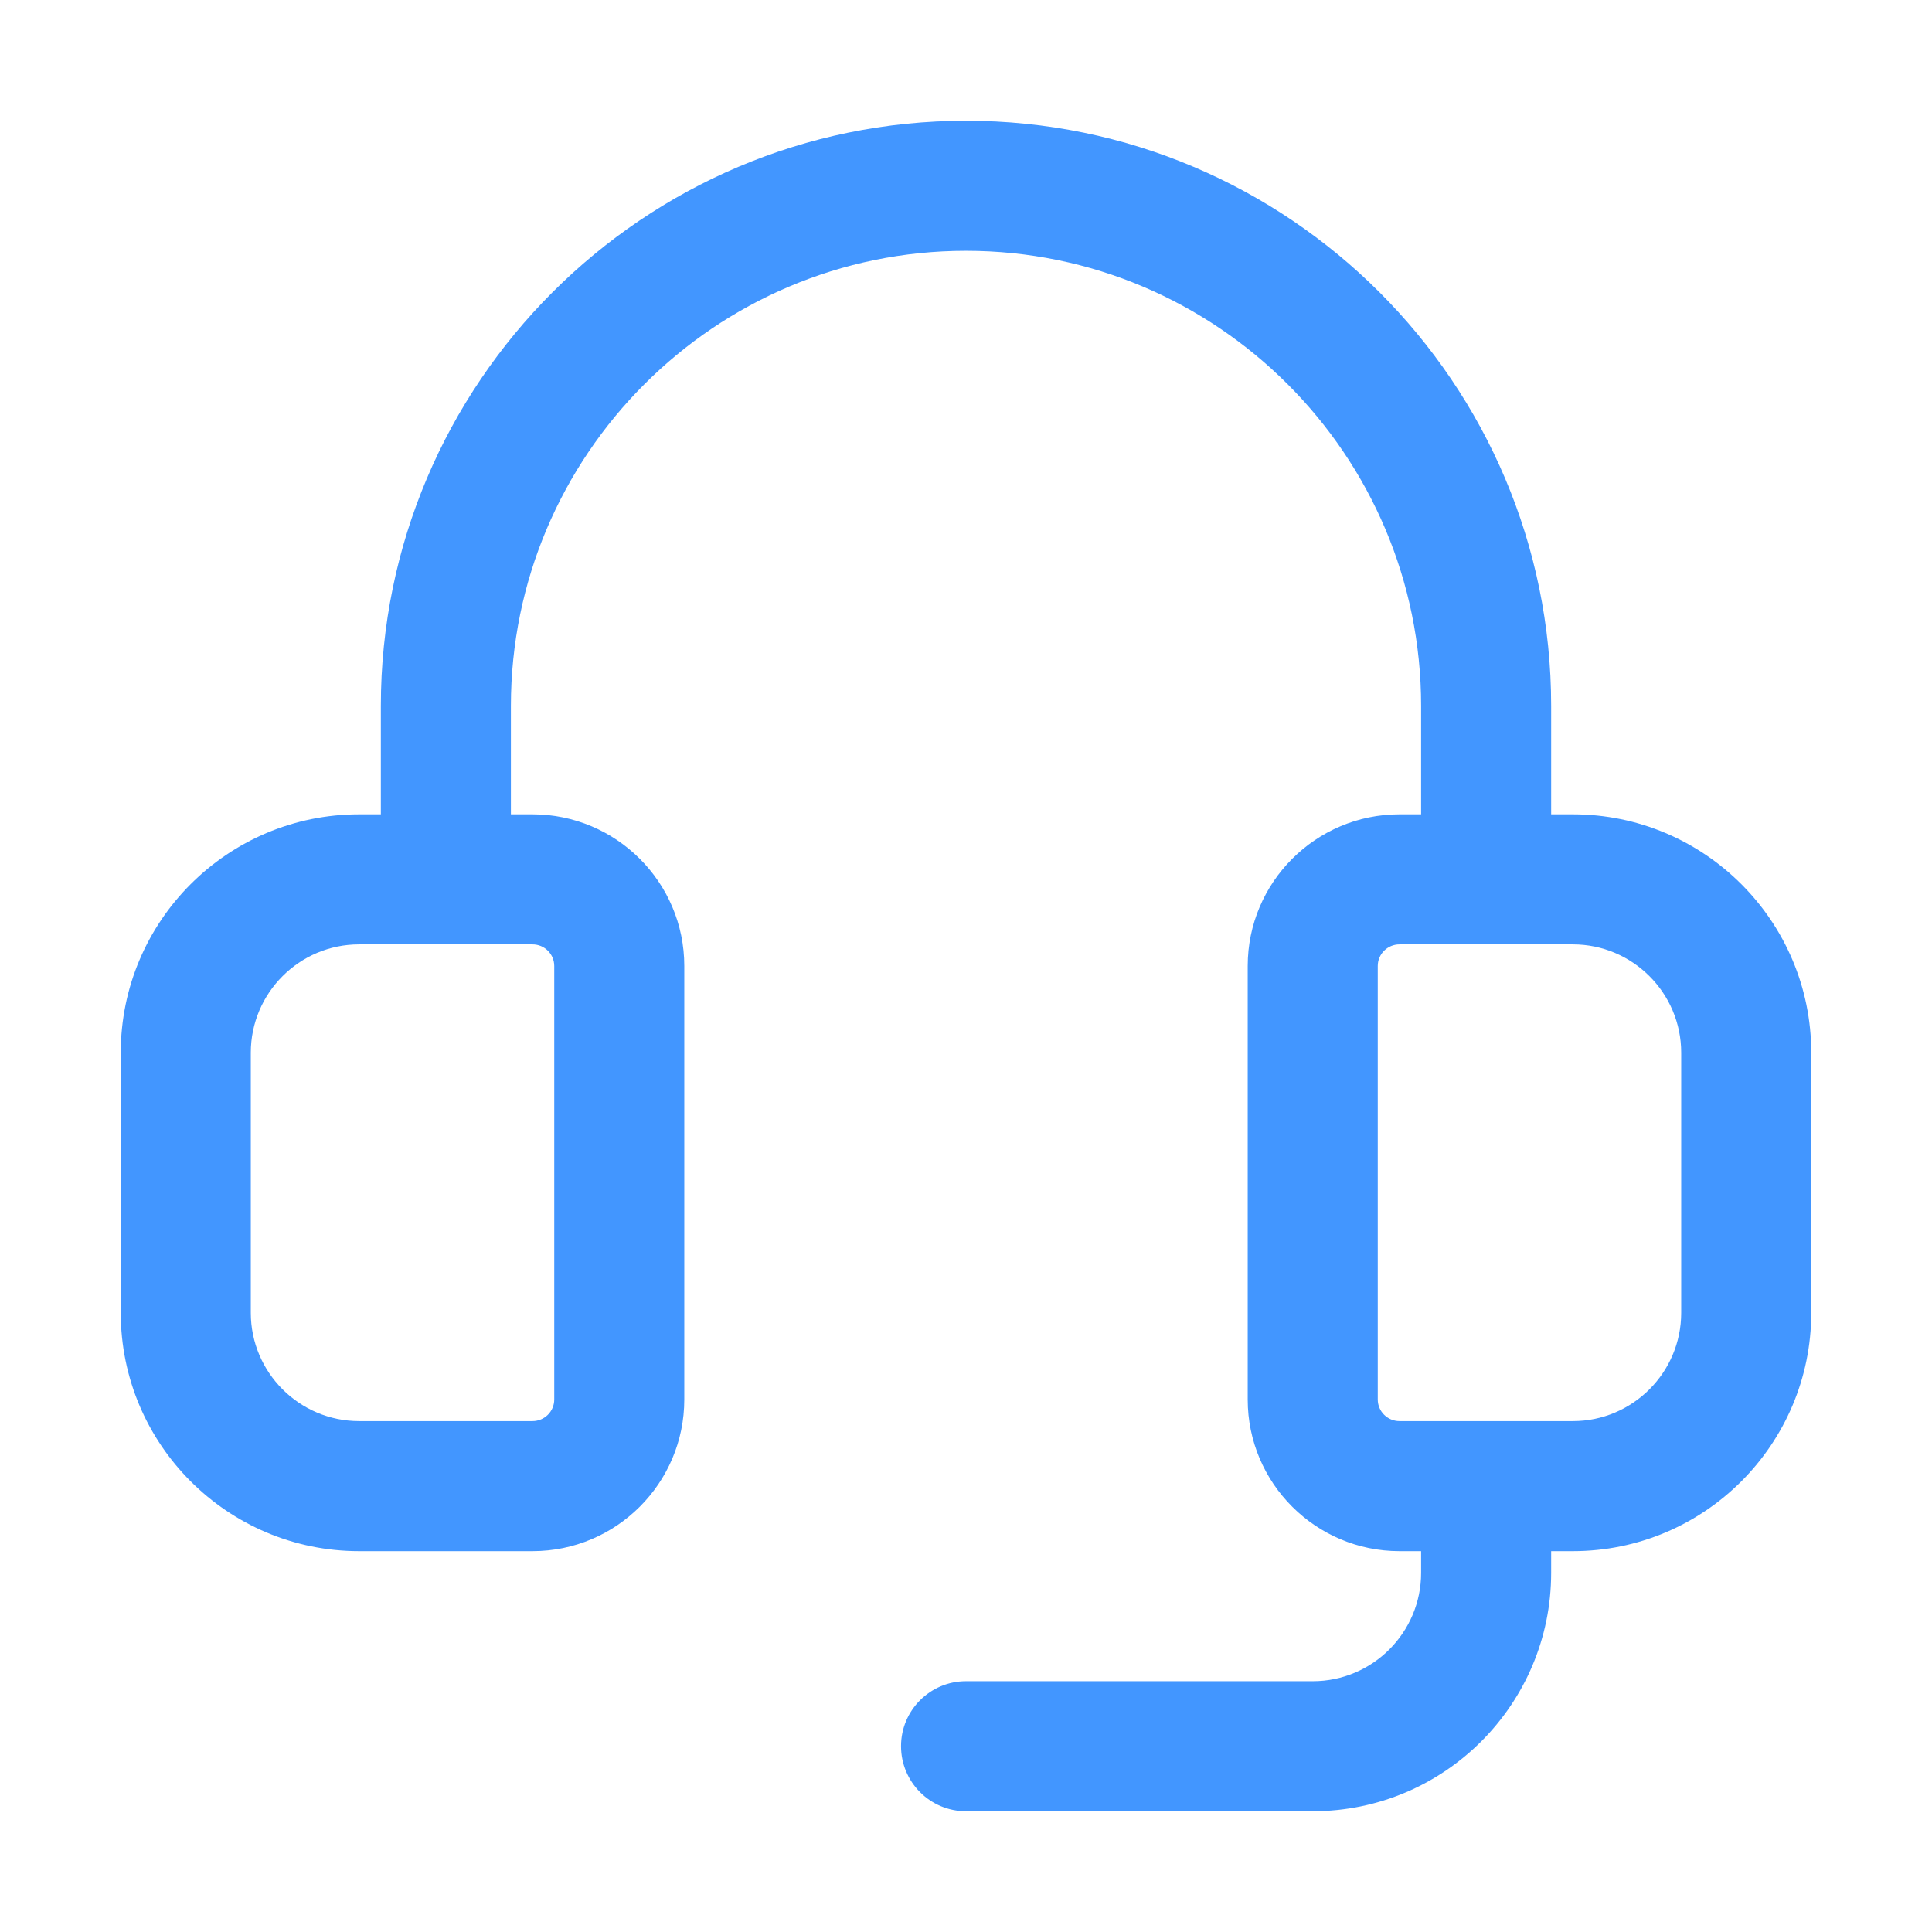 <svg width="16" height="16" viewBox="0 0 16 16" fill="none" xmlns="http://www.w3.org/2000/svg">
<g id="Private">
<path id="Vector" d="M13.026 6.744H12.846V5.846C12.846 3.174 10.672 1 8 1C5.328 1 3.154 3.174 3.154 5.846V6.744H2.974C1.885 6.744 1 7.629 1 8.718V10.872C1 11.961 1.885 12.846 2.974 12.846H4.41C5.103 12.846 5.667 12.283 5.667 11.59V8C5.667 7.307 5.103 6.744 4.41 6.744H4.231V5.846C4.231 3.768 5.922 2.077 8 2.077C10.079 2.077 11.769 3.768 11.769 5.846V6.744H11.59C10.897 6.744 10.333 7.307 10.333 8V11.59C10.333 12.283 10.897 12.846 11.59 12.846H11.769V13.026C11.769 13.52 11.367 13.923 10.872 13.923H8C7.703 13.923 7.462 14.164 7.462 14.461C7.462 14.759 7.703 15 8 15H10.872C11.961 15 12.846 14.115 12.846 13.026V12.846H13.026C14.115 12.846 15 11.961 15 10.872V8.718C15 7.629 14.115 6.744 13.026 6.744ZM4.41 7.821C4.509 7.821 4.59 7.901 4.59 8V11.59C4.59 11.689 4.509 11.769 4.41 11.769H2.974C2.48 11.769 2.077 11.367 2.077 10.872V8.718C2.077 8.223 2.48 7.821 2.974 7.821H4.41ZM13.923 10.872C13.923 11.367 13.52 11.769 13.026 11.769H11.59C11.491 11.769 11.41 11.689 11.41 11.59V8C11.41 7.901 11.491 7.821 11.59 7.821H13.026C13.52 7.821 13.923 8.223 13.923 8.718V10.872Z" fill="#4296FF"/>
</g>
</svg>
